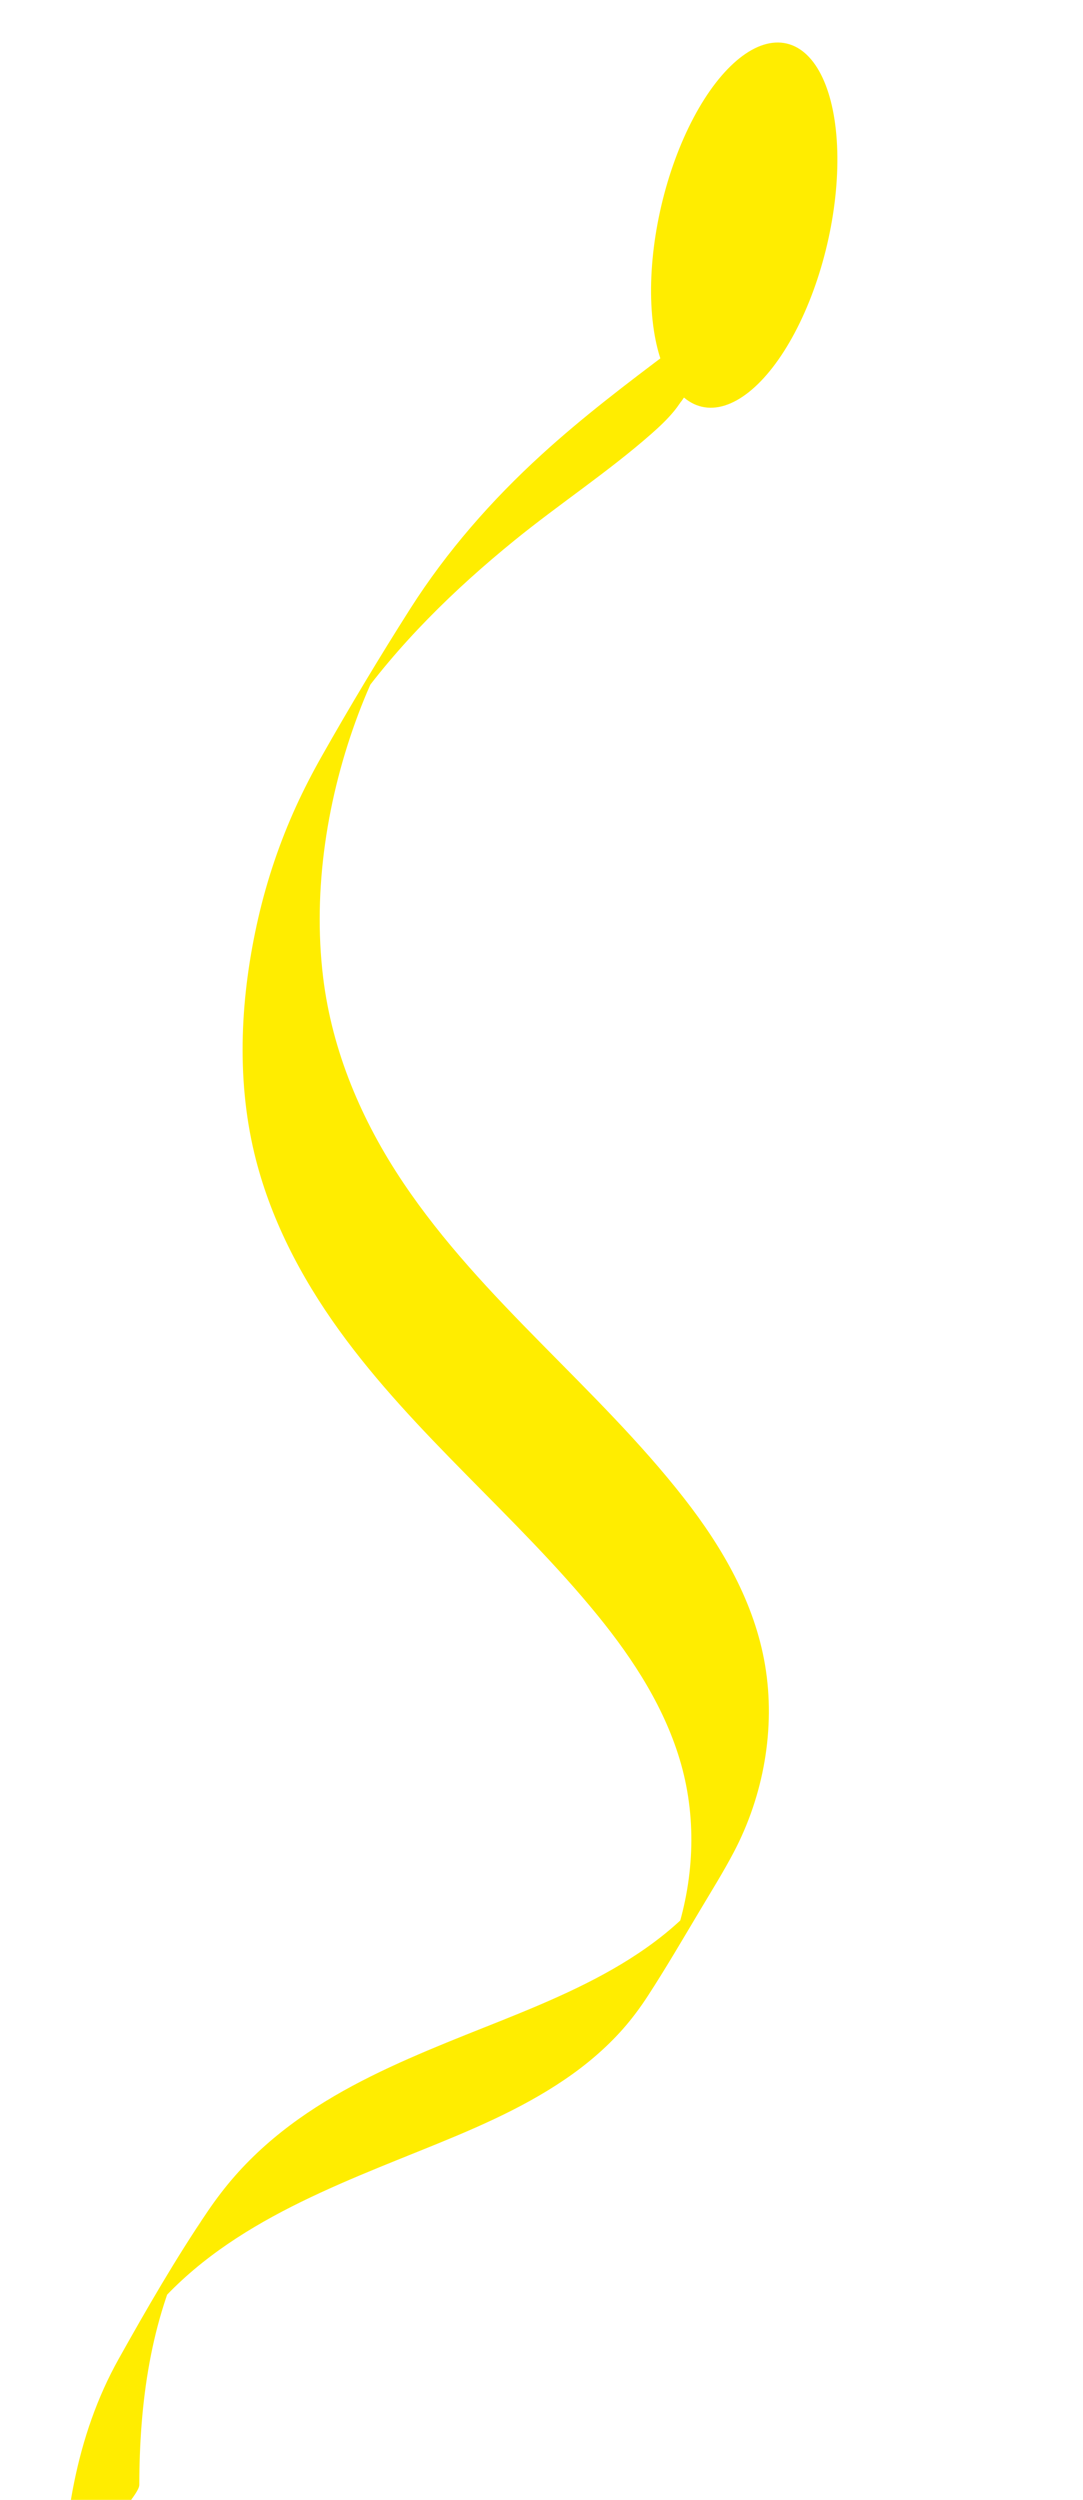 <?xml version="1.0" encoding="utf-8"?>
<!-- Generator: Adobe Illustrator 21.1.0, SVG Export Plug-In . SVG Version: 6.00 Build 0)  -->
<svg version="1.1" id="Calque_1" xmlns="http://www.w3.org/2000/svg" xmlns:xlink="http://www.w3.org/1999/xlink" x="0px" y="0px"
	 viewBox="0 0 1732.9 4000" style="enable-background:new 0 0 1732.9 4000;" xml:space="preserve">
<style type="text/css">
	.st0{fill:#FFED00;}
</style>
<g>
	
		<ellipse transform="matrix(0.228 -0.974 0.974 0.228 568.642 1437.255)" class="st0" cx="1190.1" cy="360.2" rx="298.3" ry="136.2"/>
	<g>
		<g>
			<path class="st0" d="M1094.1,633.4c-37.6,68.9,159.6-255.2,112-187.1c0.8-1.2,1.7-2.3,2.5-3.5c-34,47.7-88,82.5-134.1,117.2
				c-71.2,53.5-142.1,107.3-207.9,167.4c-80.1,73.1-151.8,154.9-210.1,246.5c-49.3,77.6-96.8,156.7-142,236.7
				c-14.7,26-28.4,52.6-40.8,79.7c-26,57.1-46.2,116.8-60.3,177.9c-28.3,123.1-36,254.2-6.3,377.8c24.7,102.6,73.9,197,135.3,282.2
				c120.8,167.6,284.2,297.2,414.1,456.9c57.5,70.7,108.3,149.2,133.3,237.7c25.7,91.2,20.4,188.4-9.8,277.9
				c-6.6,19.6-14.6,38.8-23.8,57.3c0.6-1.3,1.3-2.6,1.9-3.8c-1.7,3.4-3.4,6.8-5.2,10.1c-0.9,1.7-1.8,3.3-2.7,5
				c-17.6,31.5-0.9,3.8,50-83.3c17.6-30.9,35.9-61.3,54.9-91.3c-1,1.5-2,3.1-3,4.6c-2.1,3-4.1,6-6.1,9c0.8-1.2,1.7-2.3,2.5-3.5
				c-101.4,143.4-277.8,199.5-433.1,263.2c-82.4,33.8-164.4,70.6-237.3,122.4c-37.3,26.5-71.9,56.8-102.1,91.2
				c-15.7,17.9-30.1,36.8-43.5,56.5c-51.4,75.8-97.8,156.3-142.5,236.2c-69.5,124.2-90.5,266.9-90.7,407.5
				c0-4.2,18.9-29.9,18.8-29.7c14.8-24.1,29.4-48.3,44-72.6c14.5-24.3,29.1-48.5,43.4-72.9c4.2-7.2,17.3-22.5,17.4-30.6
				c0.2-130.1,17.6-263.1,76.5-380.6c-0.6,1.3-1.3,2.6-1.9,3.8c2-3.9,4-7.8,6.1-11.7c1-1.9,2.1-3.8,3.1-5.7
				c16.2-30.1,39.6-66.5-46.6,77.4c-16.5,28.9-33.6,57.4-51.3,85.6c-1.8,2.9-2.1,3.3-0.7,1.1c1.2-1.7,2.3-3.5,3.4-5.2
				c2.6-3.9,5.2-7.7,7.9-11.6c-0.8,1.2-1.7,2.3-2.5,3.5c109.2-154.3,286-222.9,454.8-291c79.8-32.2,160.4-65.5,231.8-114.1
				c34.2-23.2,66-50.1,93.4-81.1c14.6-16.6,27.8-34.4,39.8-52.9c29.3-45.1,56.4-91.7,84-137.9c18.1-30.4,36.9-60.5,53.4-91.9
				c47.7-90.6,67.1-198,50.1-299.2c-16.7-99.4-68-188.2-129.3-266.7c-139-178.2-323.1-316.7-449.7-505.4
				c-66.4-98.9-113.8-209.9-128.2-328.8c-17-140.6,6.7-289.5,56.5-421.5c11.5-30.6,24.8-60.5,39.4-89.7c-0.6,1.3-1.3,2.6-1.9,3.8
				c4.4-8.6,8.8-17.2,13.4-25.7c2.3-4.2,4.7-8.4,7-12.6c1.6-2.9,1.3-2.4-0.9,1.6c-26.9,46.1-54.3,91.9-82.2,137.3
				c-14.1,22.9-3,4.9,3.1-4.2c5.1-7.7,10.4-15.3,15.7-22.9c-0.8,1.2-1.7,2.3-2.5,3.5c72.2-102,161.8-189.8,258.6-268.5
				c71.7-58.3,149.5-109.4,218.9-170.4c12.6-11.1,25-22.7,35.7-35.6c7.4-8.9,13.6-18.5,19.7-28.3c40.1-64,80.4-128.7,116.6-195
				c7.5-13.7-11.1,16.4-7,9.9c-12.7,20.2-25,40.7-37.4,61.2C1144,548.5,1117.7,590.3,1094.1,633.4L1094.1,633.4z"/>
		</g>
	</g>
</g>
</svg>
